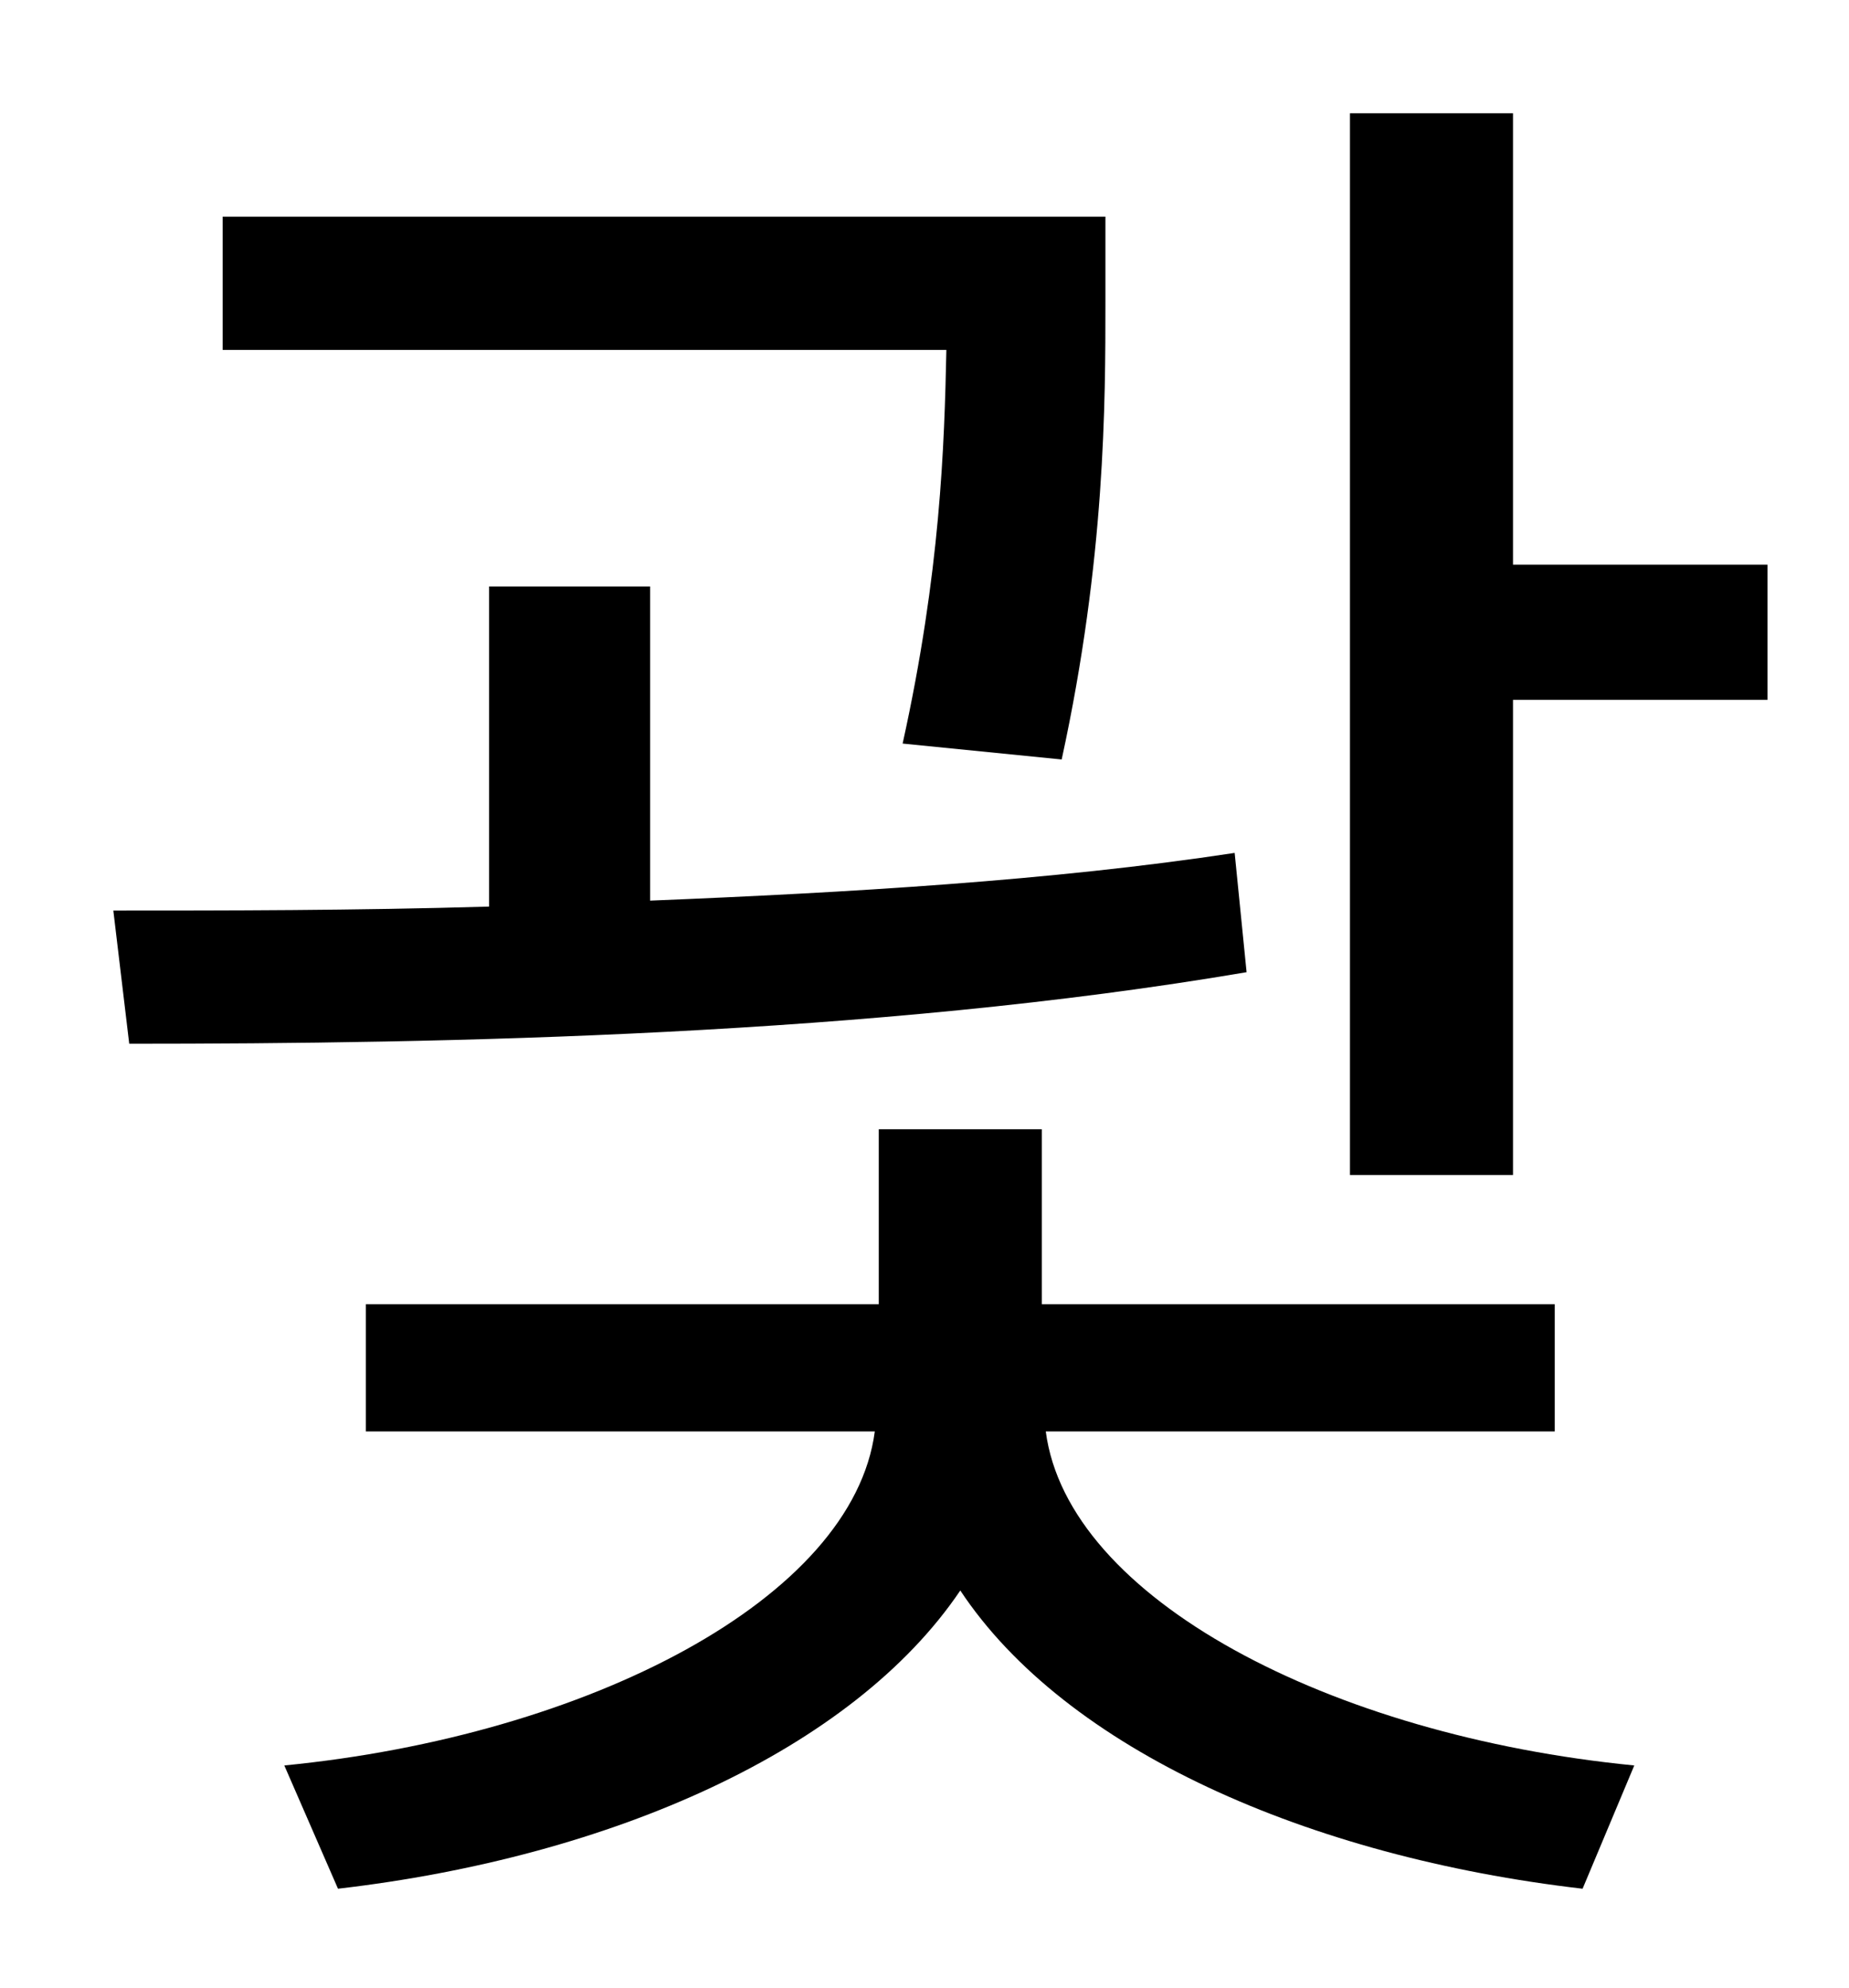 <?xml version="1.0" standalone="no"?>
<!DOCTYPE svg PUBLIC "-//W3C//DTD SVG 1.1//EN" "http://www.w3.org/Graphics/SVG/1.1/DTD/svg11.dtd" >
<svg xmlns="http://www.w3.org/2000/svg" xmlns:xlink="http://www.w3.org/1999/xlink" version="1.1" viewBox="-10 0 930 1000">
   <path fill="currentColor"
d="M524 382l-80 -8c19 -86 21 -150 22 -198h-364v-67h444v43c0 50 0 129 -22 230zM611 429l6 60c-188 32 -403 36 -562 36l-8 -67c56 0 121 0 189 -2v-161h81v158c99 -4 202 -10 294 -24zM772 720h-256c11 84 143 153 296 168l-26 62c-138 -16 -260 -70 -313 -150
c-54 80 -175 134 -313 150l-27 -62c153 -15 286 -84 297 -168h-256v-64h258v-88h82v88h258v64zM751 284h128v68h-128v239h-82v-534h82v227z" />
</svg>
